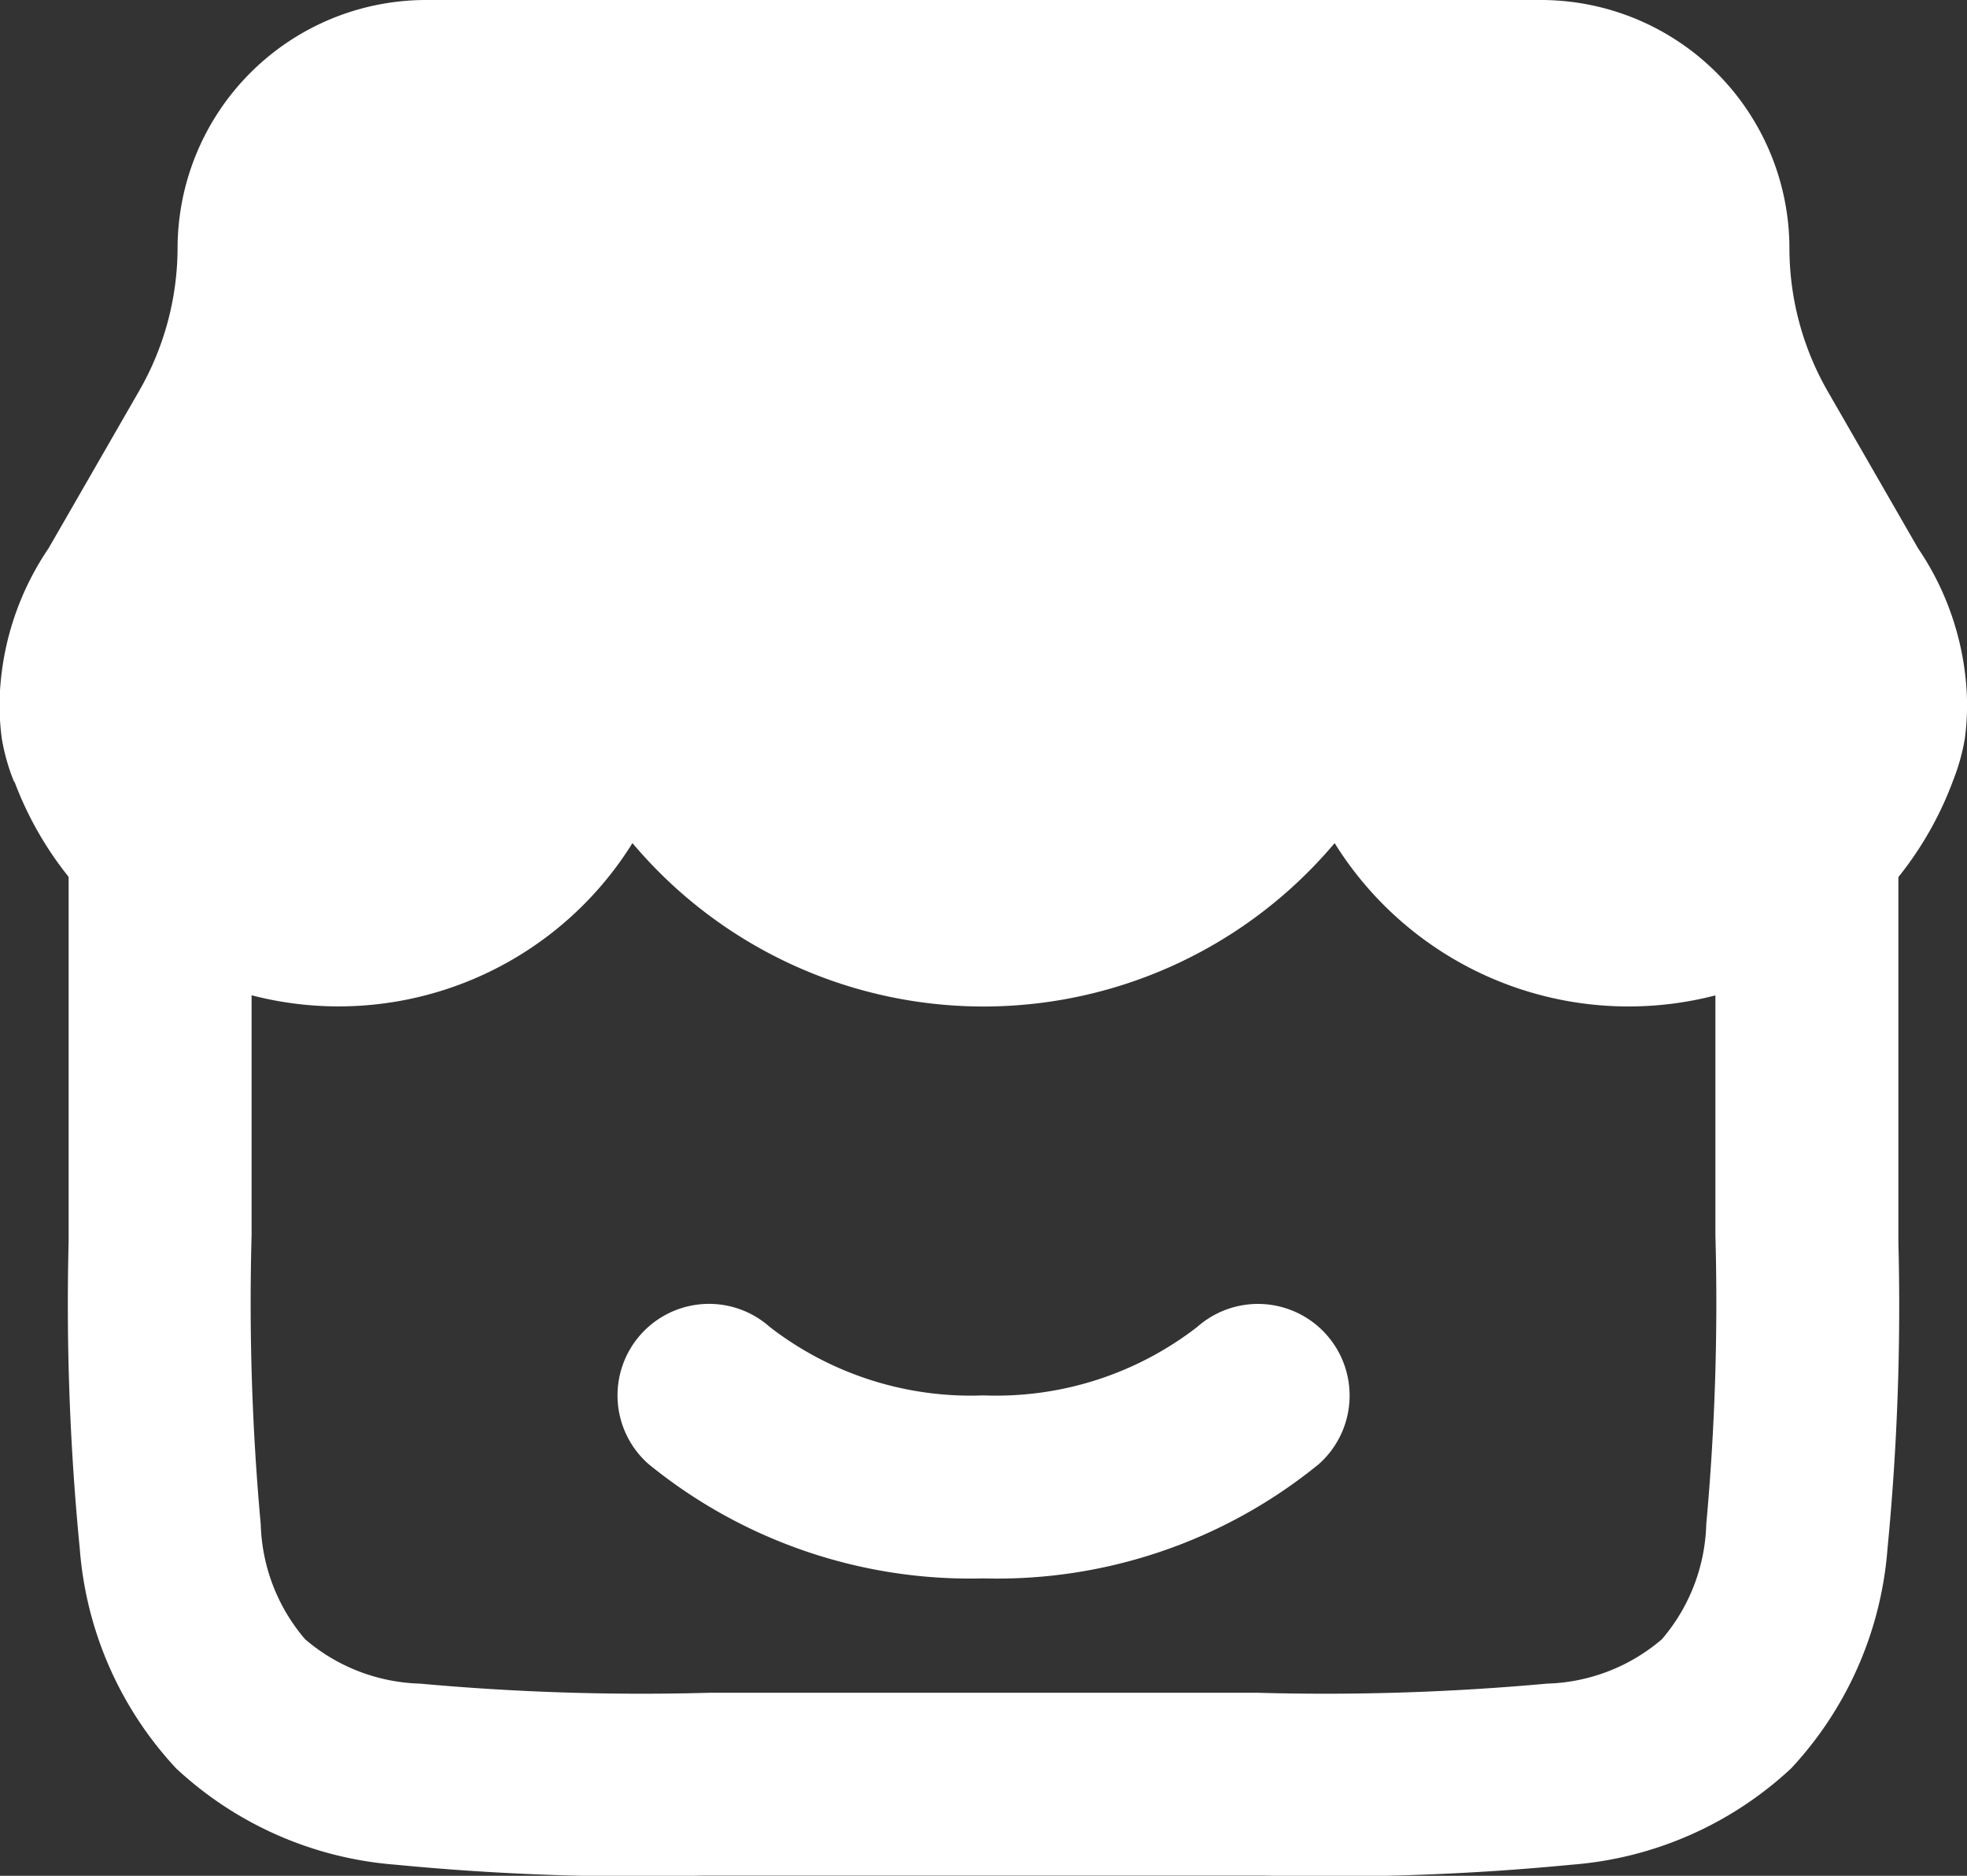 <svg xmlns="http://www.w3.org/2000/svg" width="21.5" height="20.5" viewBox="0 0 21.5 20.5">
  <rect x="0" y="0" width="21.5" height="20.5" fill="#333333" stroke="none"/>
  <g id="store-03-solid-rounded" transform="translate(-1.25 -1.75)">
    <path id="Path_1" data-name="Path 1" d="M3,9.75a1,1,0,0,1,1,1v4.5a26.694,26.694,0,0,0,.1,3.159,2.015,2.015,0,0,0,.485,1.256,2.015,2.015,0,0,0,1.256.485A26.691,26.691,0,0,0,9,20.25h6a26.692,26.692,0,0,0,3.159-.1,2.015,2.015,0,0,0,1.256-.485,2.015,2.015,0,0,0,.485-1.256A26.693,26.693,0,0,0,20,15.25v-4.5a1,1,0,0,1,2,0v4.571a27.472,27.472,0,0,1-.119,3.355,3.964,3.964,0,0,1-1.053,2.4,3.963,3.963,0,0,1-2.4,1.053,27.449,27.449,0,0,1-3.355.119H8.929a27.448,27.448,0,0,1-3.354-.119,3.963,3.963,0,0,1-2.4-1.053,3.963,3.963,0,0,1-1.053-2.4A27.462,27.462,0,0,1,2,15.321V10.75A1,1,0,0,1,3,9.75Z" fill="#fff" fill-rule="evenodd"/>
    <path id="Path_2" data-name="Path 2" d="M8.252,16.336a1,1,0,0,1,1.412-.084A3.59,3.59,0,0,0,12,17a3.59,3.59,0,0,0,2.336-.748,1,1,0,0,1,1.328,1.5A5.564,5.564,0,0,1,12,19a5.564,5.564,0,0,1-3.664-1.252A1,1,0,0,1,8.252,16.336Z" fill="#fff" fill-rule="evenodd"/>
    <path id="Path_3" data-name="Path 3" d="M3.191,4.459A2.717,2.717,0,0,1,5.915,1.75h12.17a2.717,2.717,0,0,1,2.724,2.709,3.146,3.146,0,0,0,.42,1.57l.986,1.713a3.1,3.1,0,0,1,.52,1.424,2.733,2.733,0,0,1-.009.658,2.27,2.27,0,0,1-.13.461l-.006.017a3.783,3.783,0,0,1-6.752.662,5.016,5.016,0,0,1-7.675,0A3.783,3.783,0,0,1,1.411,10.3L1.4,10.285a2.275,2.275,0,0,1-.13-.461,2.733,2.733,0,0,1-.009-.658,3.1,3.1,0,0,1,.52-1.424l.986-1.713A3.147,3.147,0,0,0,3.191,4.459Z" fill="#fff"/>
  </g>
</svg>
